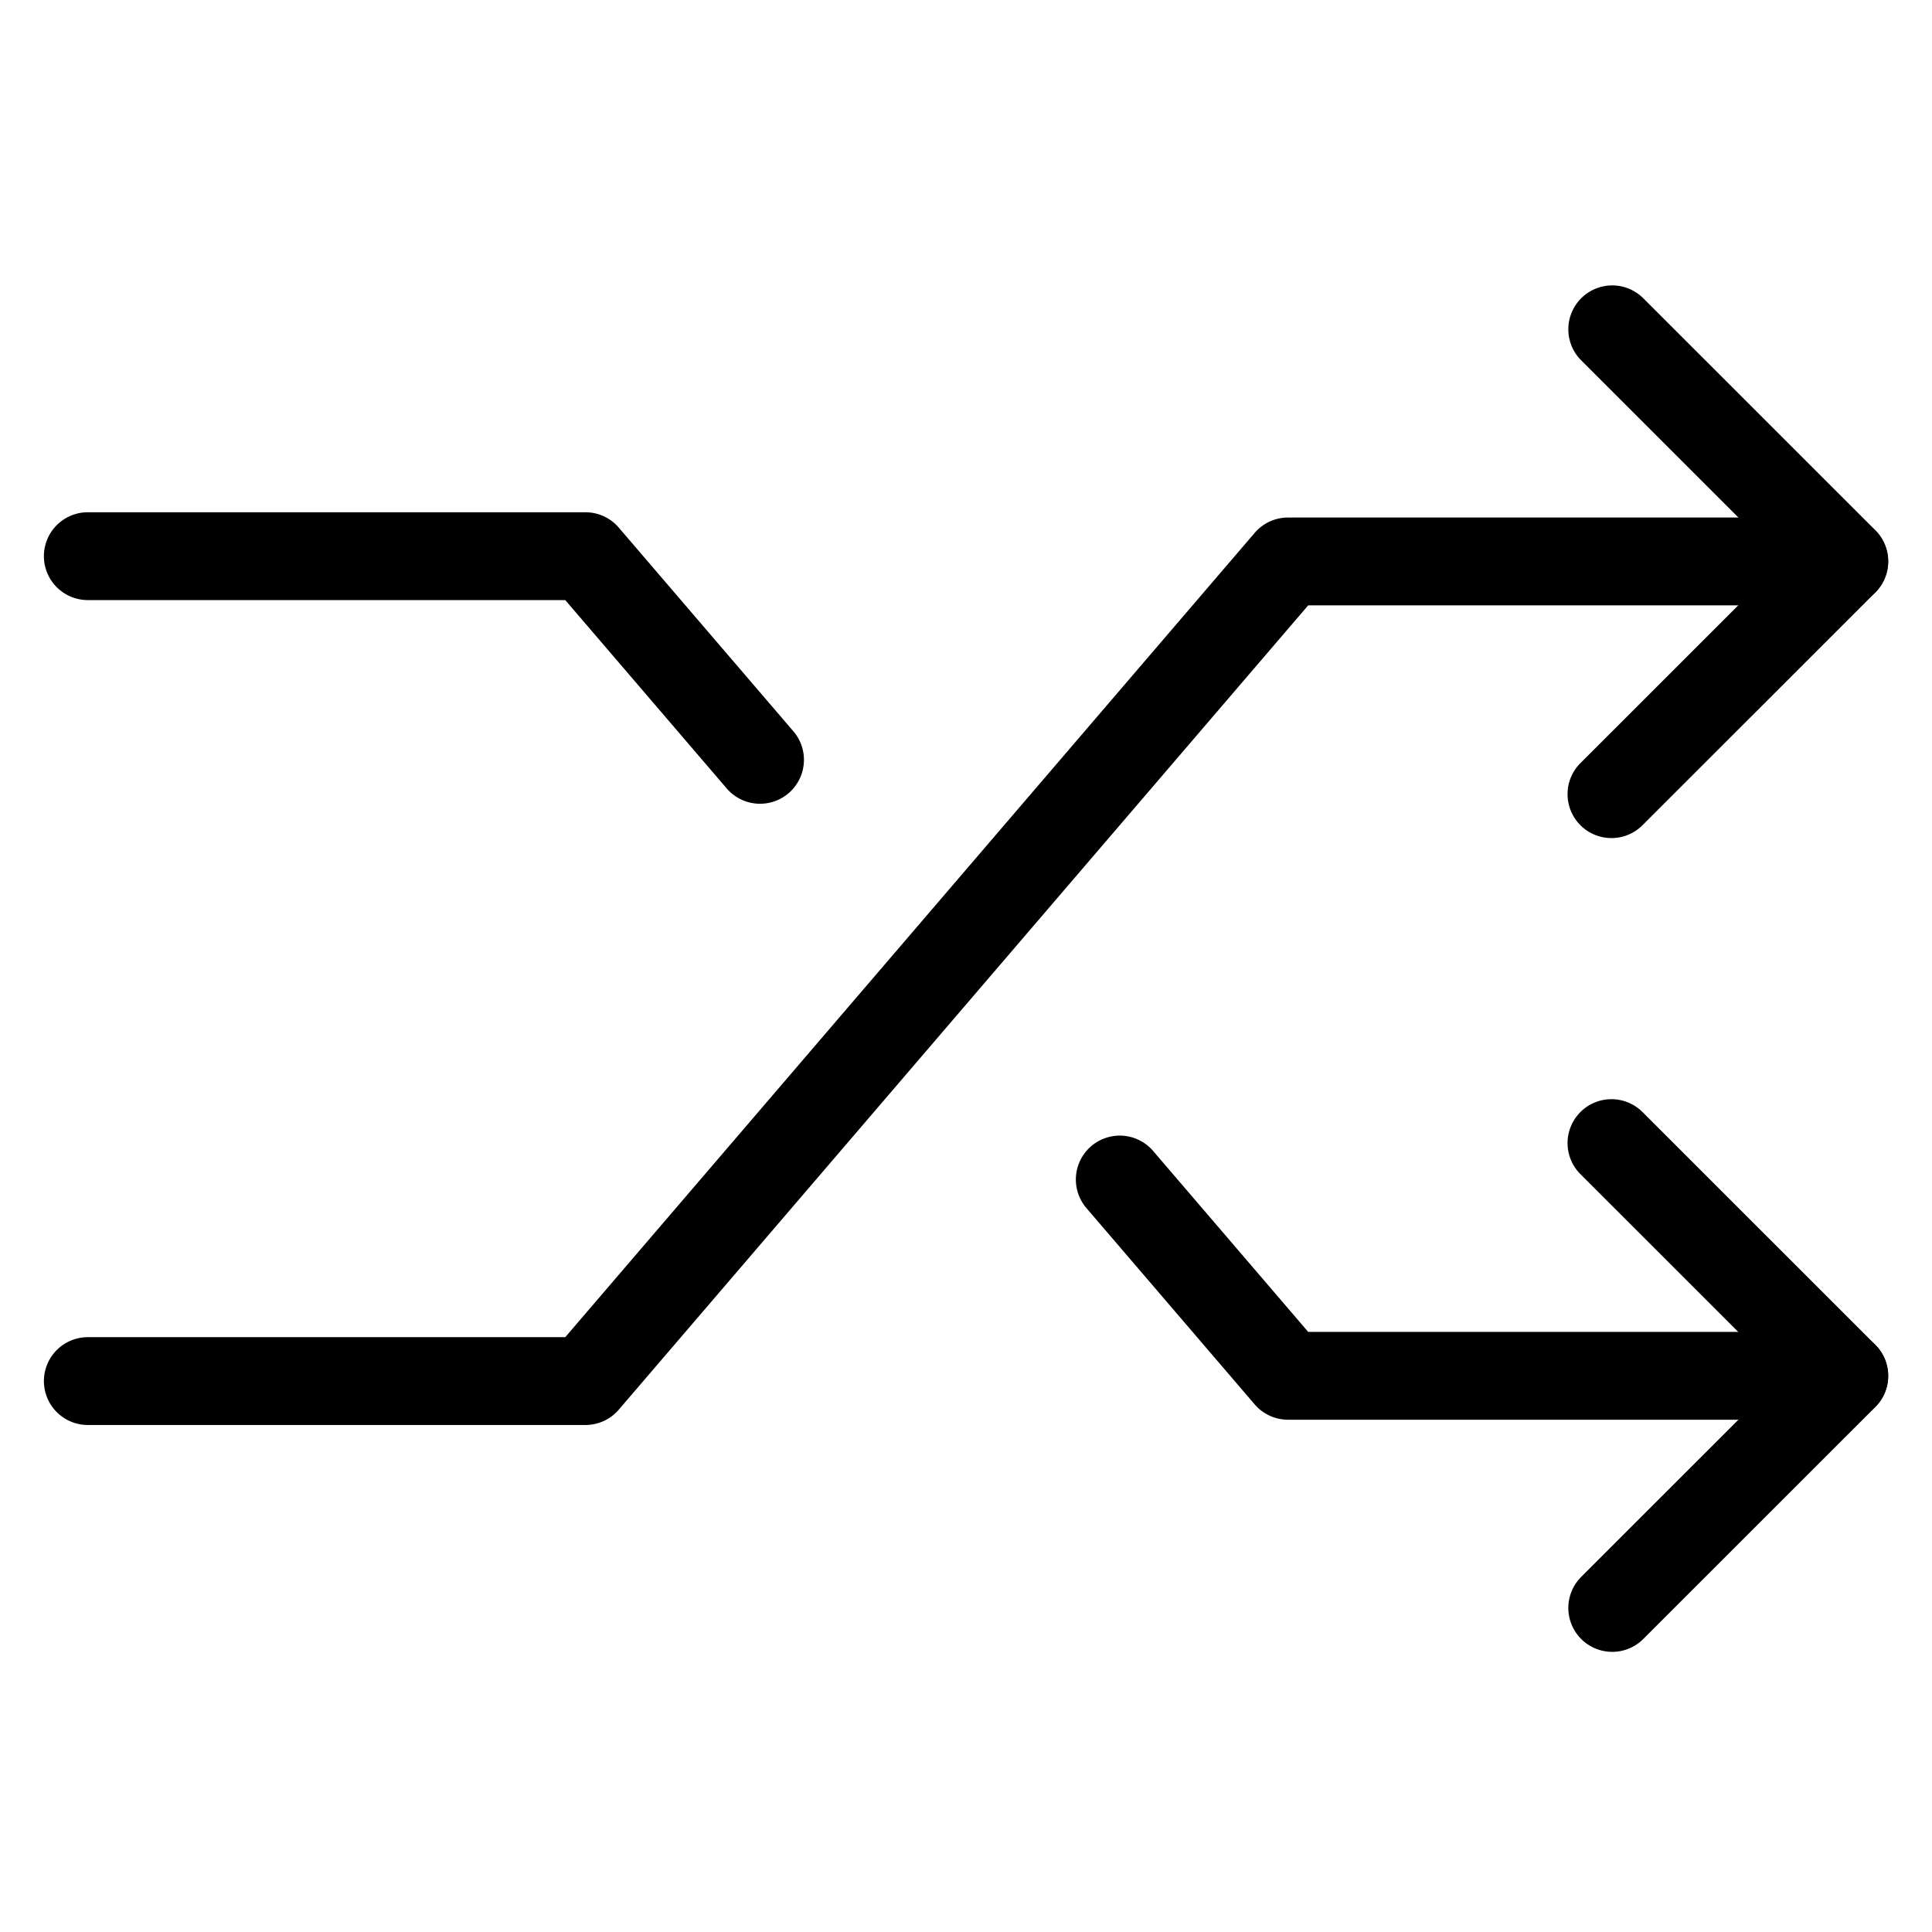 <svg viewBox="0 0 264 264">
    <g transform="translate(-1320)" clip-path="url(#clip-path)">
        <path d="M1326 188.719a6 6 0 0 1 6-6h65.24l94.205-109.9a6 6 0 0 1 4.555-2.1h76a6 6 0 0 1 6 6 6 6 0 0 1-6 6h-73.24l-94.2 109.9a6 6 0 0 1-4.56 2.1h-68a6 6 0 0 1-6-6Z"/>
        <path d="M1534.2 108.52a5.981 5.981 0 0 1 1.758-4.243l27.578-27.57-27.472-27.464a6 6 0 0 1 0-8.485 6 6 0 0 1 8.485 0l31.716 31.705a6 6 0 0 1 1.758 4.244 6 6 0 0 1-1.758 4.243l-31.823 31.813a6 6 0 0 1-10.242-4.243Zm-104.345-4.693a6 6 0 0 1-10.555 3.908l-22.06-25.736H1332a6 6 0 0 1-6-6 6 6 0 0 1 6-6h68a6 6 0 0 1 4.556 2.1l23.855 27.828a5.976 5.976 0 0 1 1.444 3.9ZM1578 187.999a6 6 0 0 1-6 6h-76a6 6 0 0 1-4.556-2.1l-23.018-26.854a6 6 0 0 1 9.111-7.809l21.223 24.763H1572a6 6 0 0 1 6 6Z"/>
        <path d="M1578.023 188.012a6 6 0 0 1-1.758 4.243l-31.717 31.707a6 6 0 0 1-8.485 0 6 6 0 0 1 0-8.485l27.474-27.465-27.579-27.569a6 6 0 0 1 0-8.485 6 6 0 0 1 8.485 0l31.822 31.811a6 6 0 0 1 1.758 4.243Z"/>
    </g>
</svg>
